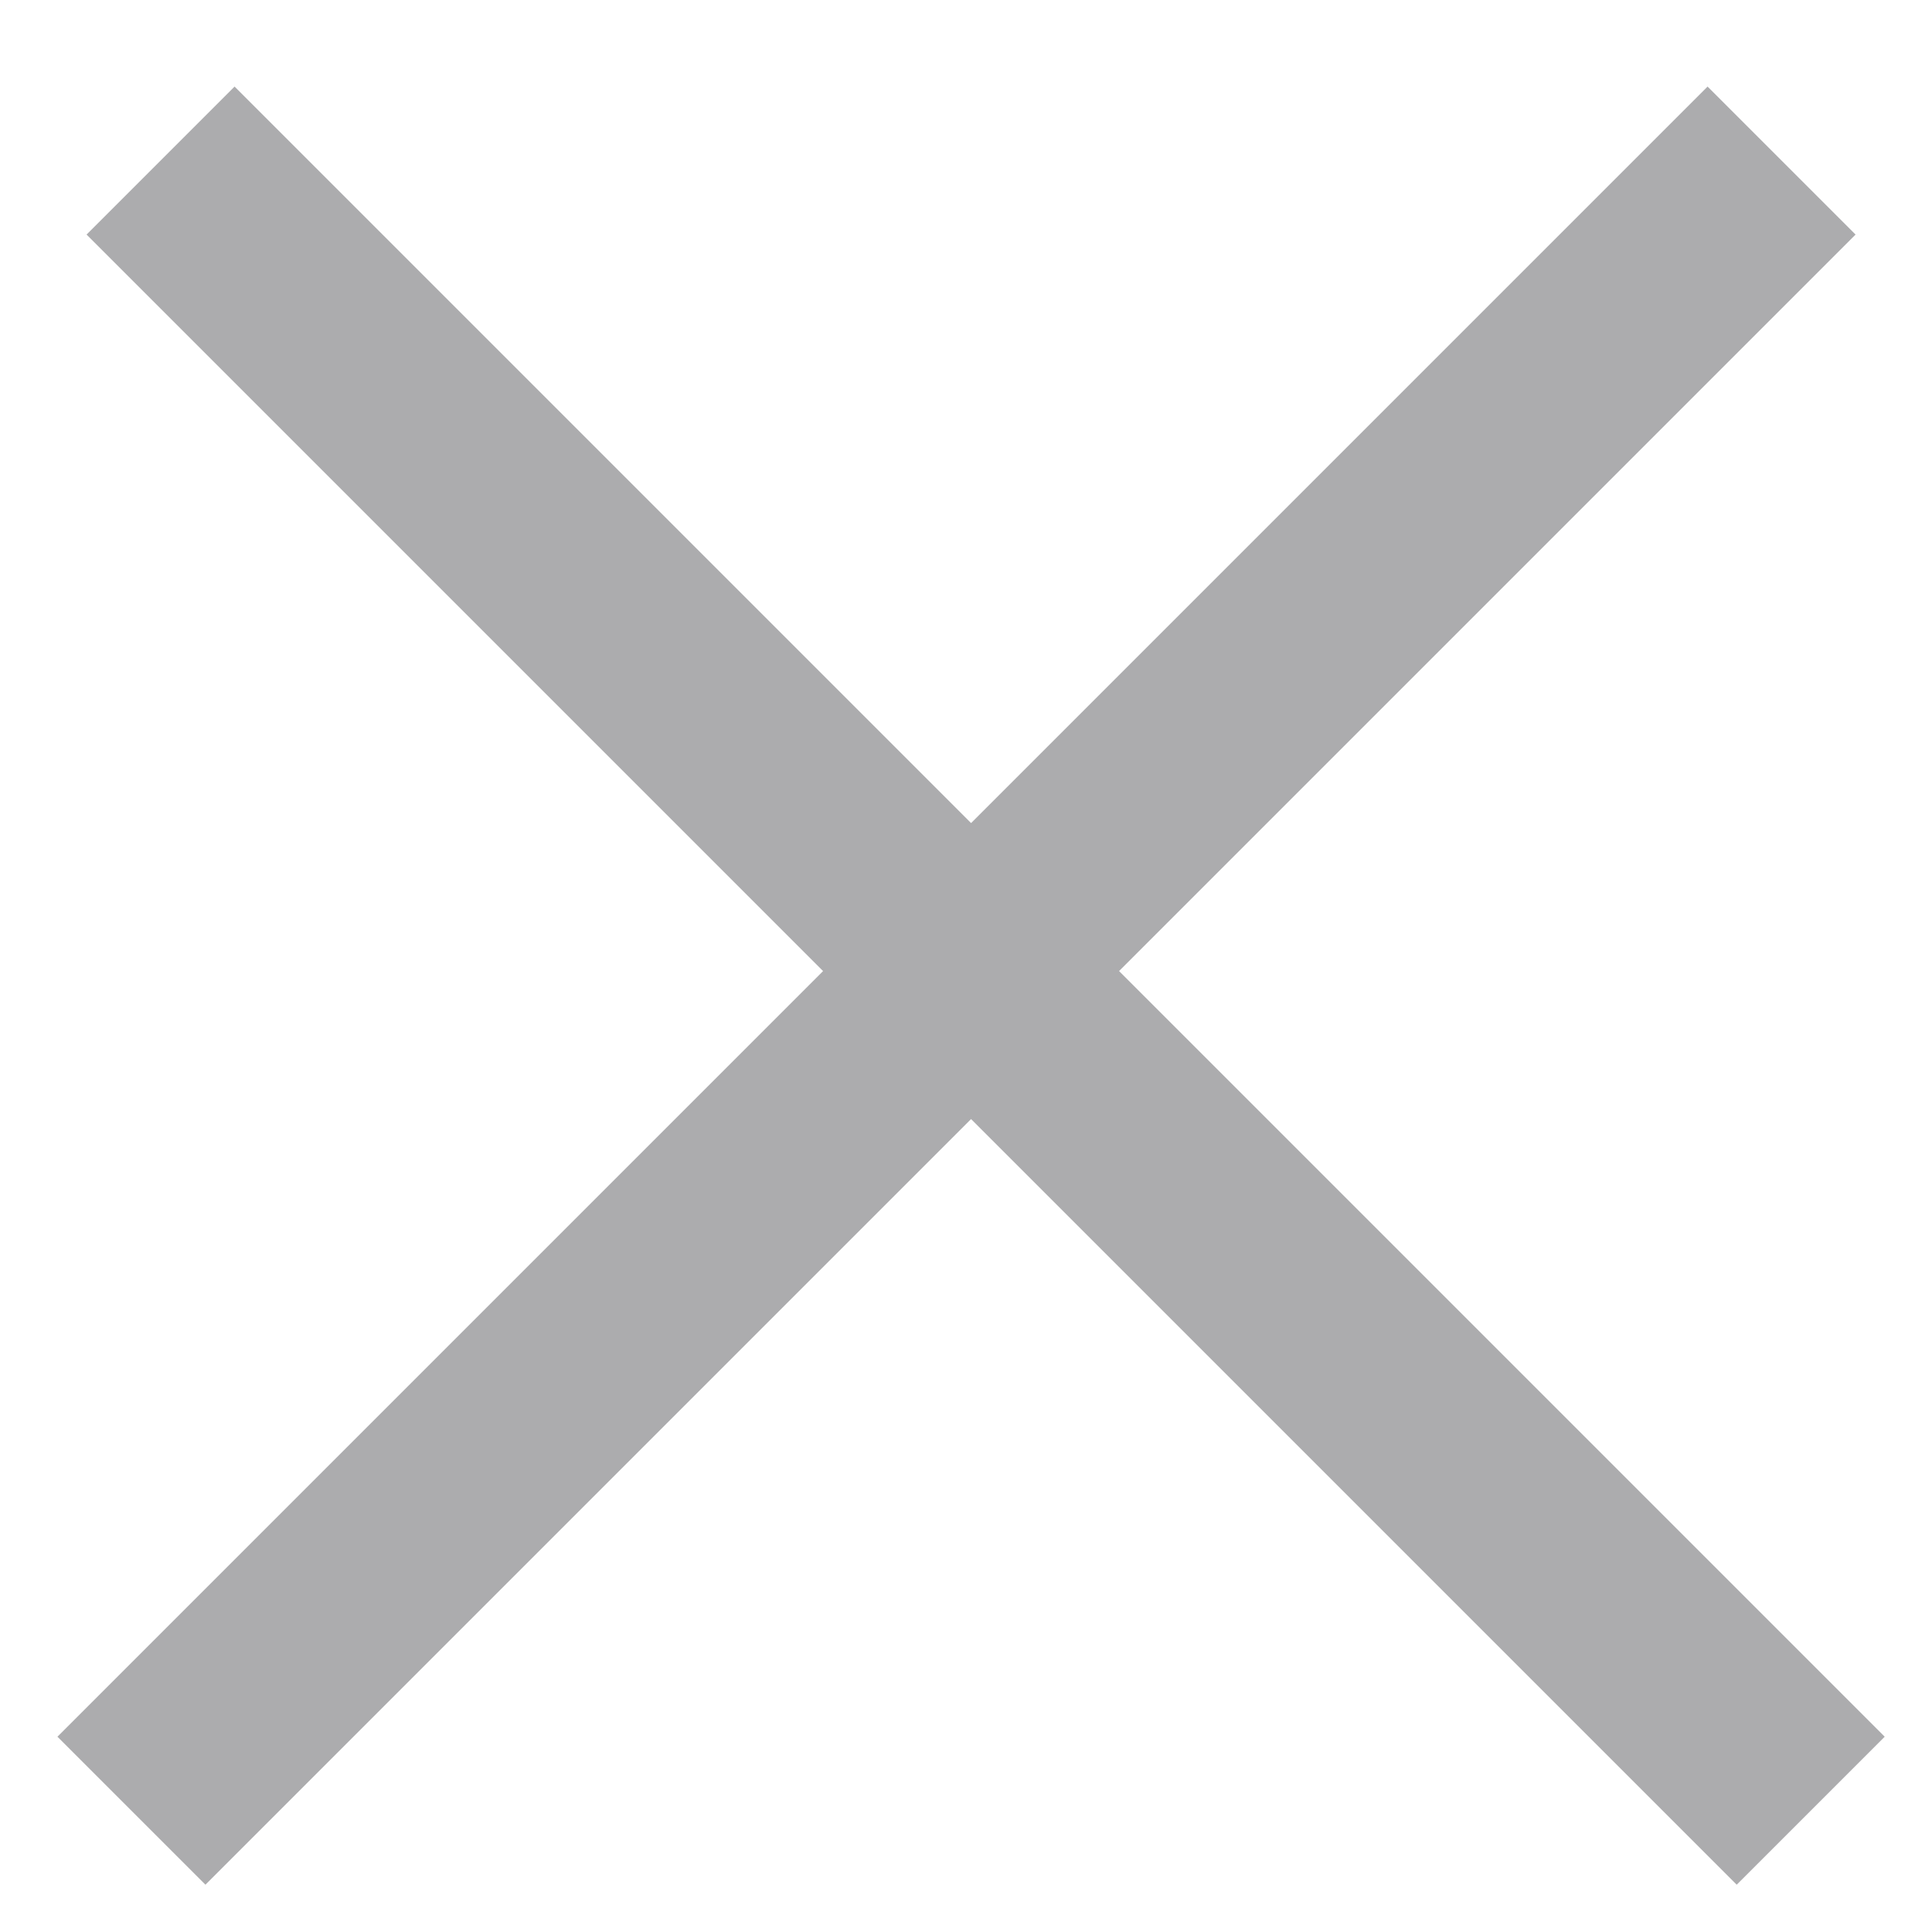<svg width="12" height="12" viewBox="0 0 12 12" xmlns="http://www.w3.org/2000/svg"><g stroke-linecap="square" stroke="#ACACAE" stroke-width="1.3" fill="none" fill-rule="evenodd"><path d="M10.606 1.457l-9.33 9.33M1.457 1.457l9.33 9.33"/></g></svg>